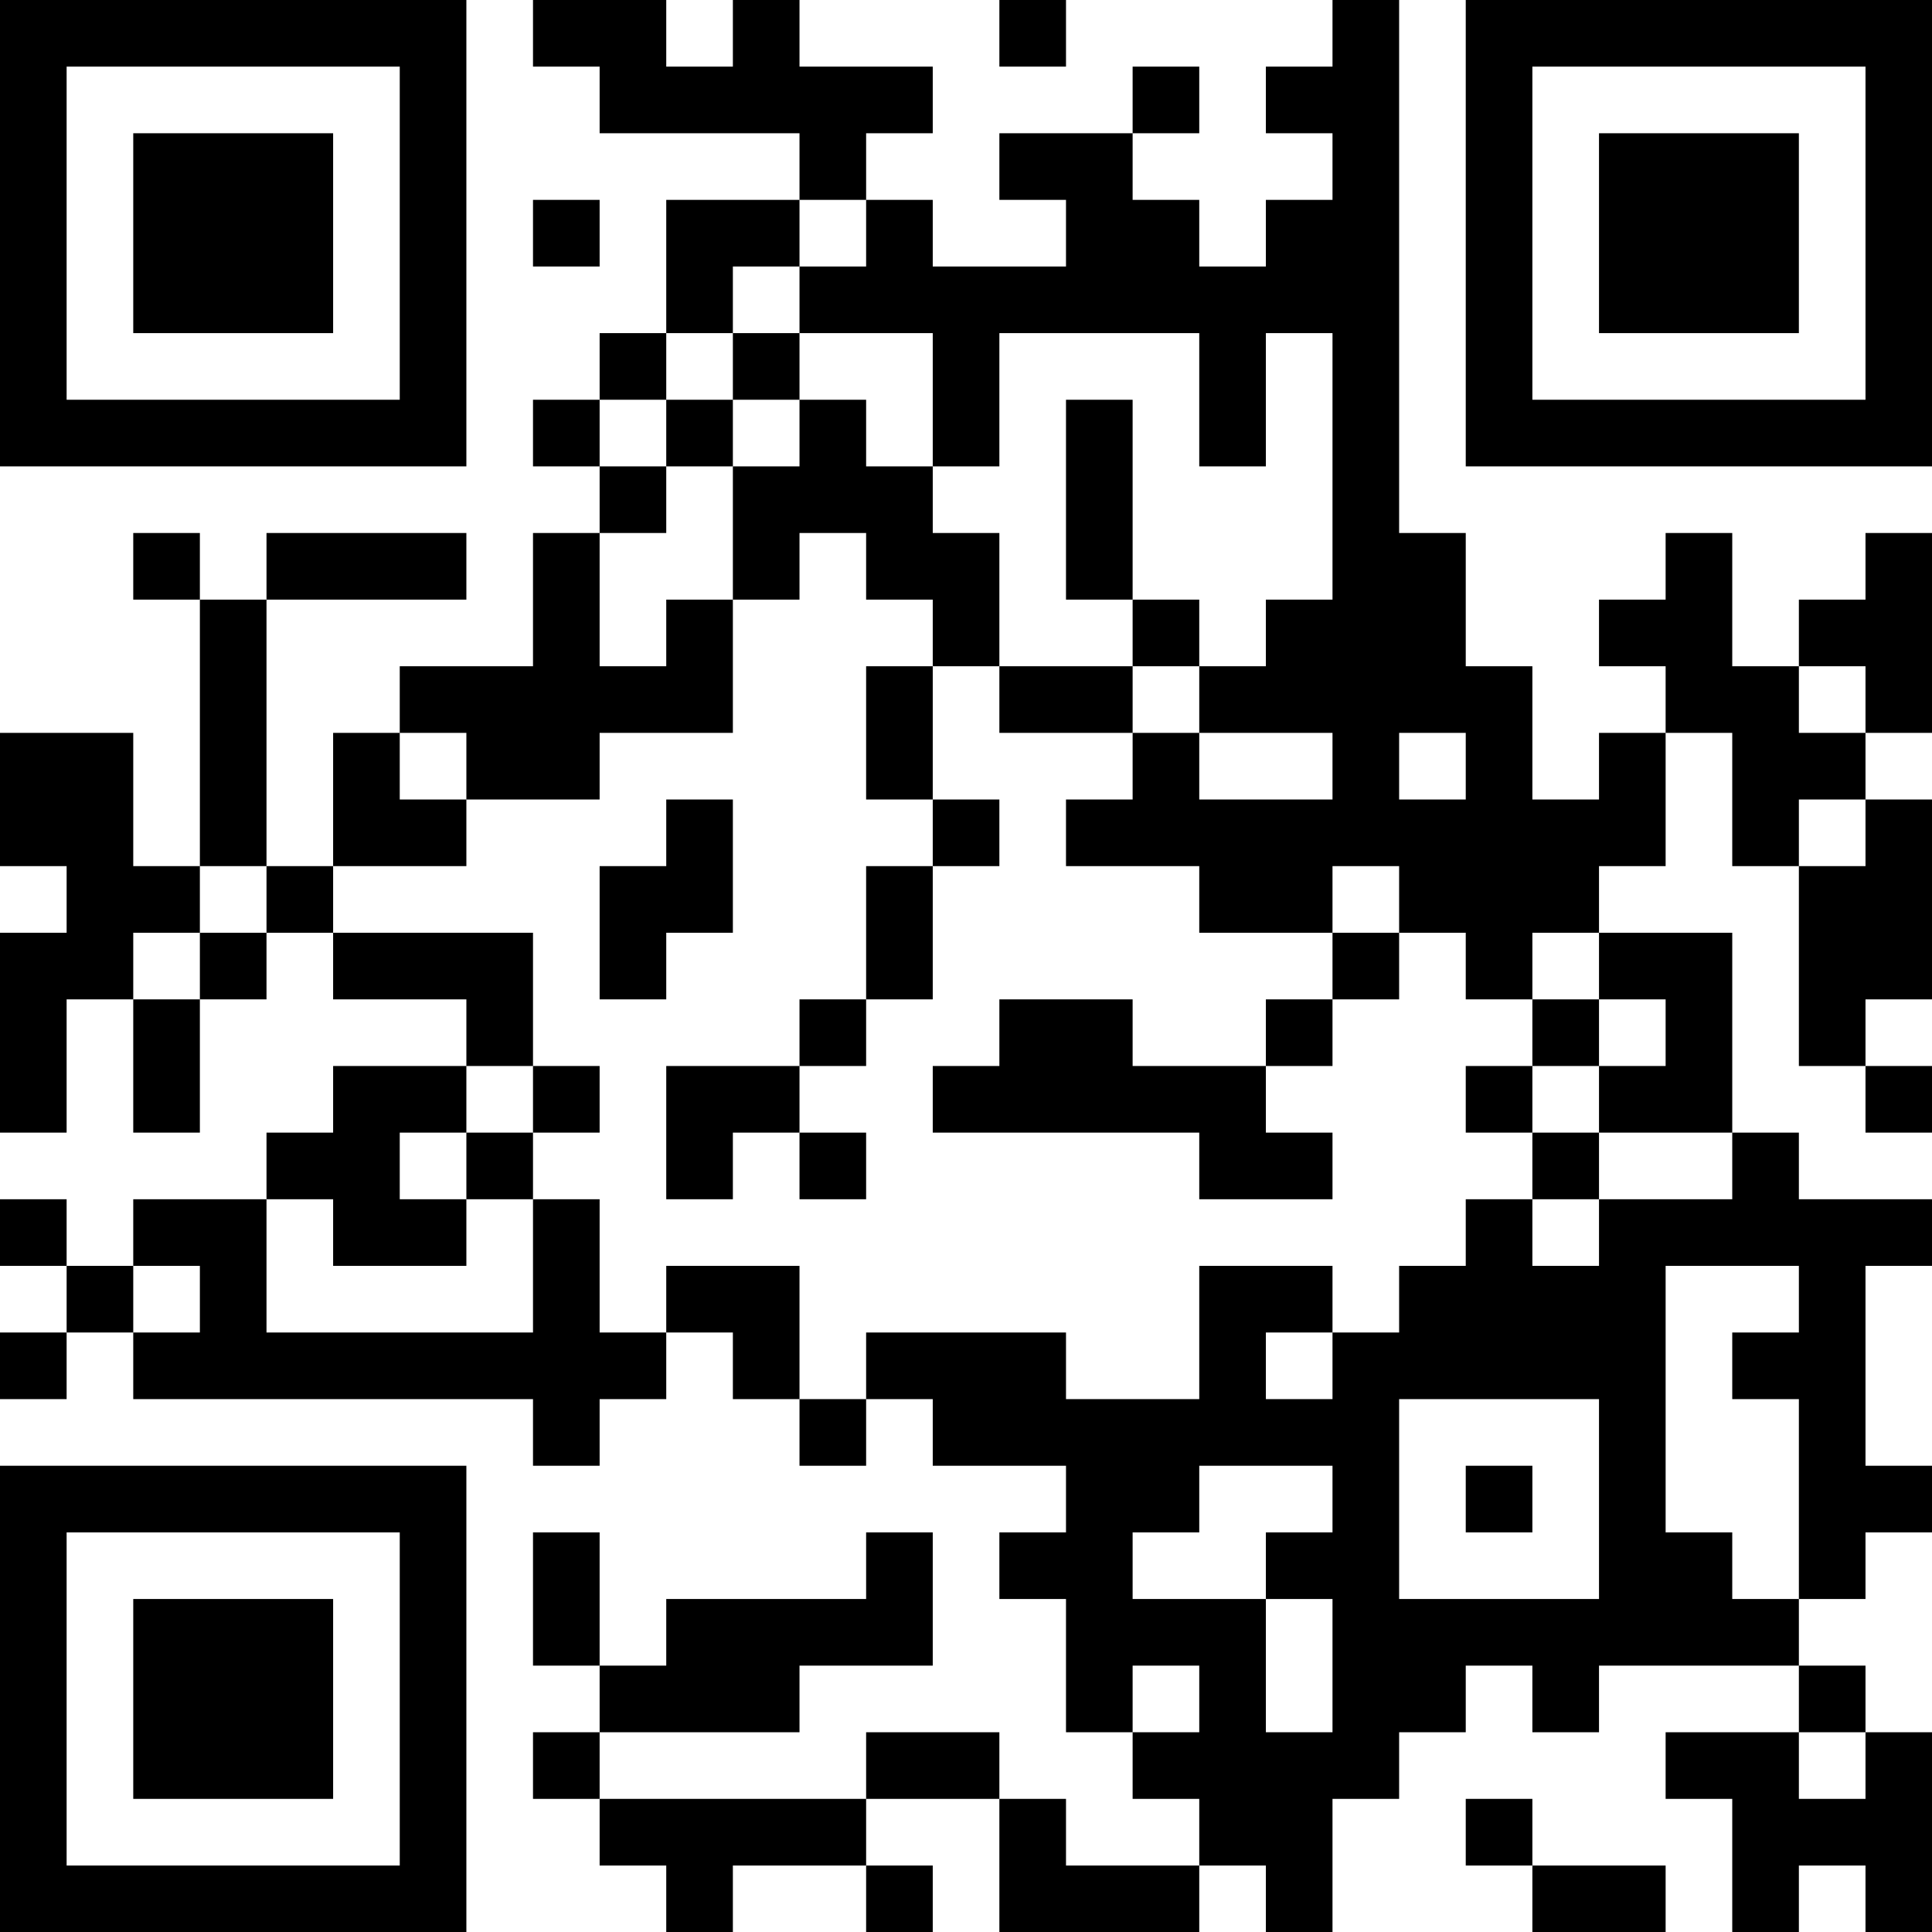 <?xml version="1.0" encoding="UTF-8"?>
<svg xmlns="http://www.w3.org/2000/svg" version="1.1" width="200" height="200" viewBox="0 0 200 200"><rect x="0" y="0" width="200" height="200" fill="#ffffff"/><g transform="scale(6.897)"><g transform="translate(0,0)"><path fill-rule="evenodd" d="M8 0L8 1L9 1L9 2L12 2L12 3L10 3L10 5L9 5L9 6L8 6L8 7L9 7L9 8L8 8L8 10L6 10L6 11L5 11L5 13L4 13L4 9L7 9L7 8L4 8L4 9L3 9L3 8L2 8L2 9L3 9L3 13L2 13L2 11L0 11L0 13L1 13L1 14L0 14L0 17L1 17L1 15L2 15L2 17L3 17L3 15L4 15L4 14L5 14L5 15L7 15L7 16L5 16L5 17L4 17L4 18L2 18L2 19L1 19L1 18L0 18L0 19L1 19L1 20L0 20L0 21L1 21L1 20L2 20L2 21L8 21L8 22L9 22L9 21L10 21L10 20L11 20L11 21L12 21L12 22L13 22L13 21L14 21L14 22L16 22L16 23L15 23L15 24L16 24L16 26L17 26L17 27L18 27L18 28L16 28L16 27L15 27L15 26L13 26L13 27L9 27L9 26L12 26L12 25L14 25L14 23L13 23L13 24L10 24L10 25L9 25L9 23L8 23L8 25L9 25L9 26L8 26L8 27L9 27L9 28L10 28L10 29L11 29L11 28L13 28L13 29L14 29L14 28L13 28L13 27L15 27L15 29L18 29L18 28L19 28L19 29L20 29L20 27L21 27L21 26L22 26L22 25L23 25L23 26L24 26L24 25L27 25L27 26L25 26L25 27L26 27L26 29L27 29L27 28L28 28L28 29L29 29L29 26L28 26L28 25L27 25L27 24L28 24L28 23L29 23L29 22L28 22L28 19L29 19L29 18L27 18L27 17L26 17L26 14L24 14L24 13L25 13L25 11L26 11L26 13L27 13L27 16L28 16L28 17L29 17L29 16L28 16L28 15L29 15L29 12L28 12L28 11L29 11L29 8L28 8L28 9L27 9L27 10L26 10L26 8L25 8L25 9L24 9L24 10L25 10L25 11L24 11L24 12L23 12L23 10L22 10L22 8L21 8L21 0L20 0L20 1L19 1L19 2L20 2L20 3L19 3L19 4L18 4L18 3L17 3L17 2L18 2L18 1L17 1L17 2L15 2L15 3L16 3L16 4L14 4L14 3L13 3L13 2L14 2L14 1L12 1L12 0L11 0L11 1L10 1L10 0ZM15 0L15 1L16 1L16 0ZM8 3L8 4L9 4L9 3ZM12 3L12 4L11 4L11 5L10 5L10 6L9 6L9 7L10 7L10 8L9 8L9 10L10 10L10 9L11 9L11 11L9 11L9 12L7 12L7 11L6 11L6 12L7 12L7 13L5 13L5 14L8 14L8 16L7 16L7 17L6 17L6 18L7 18L7 19L5 19L5 18L4 18L4 20L8 20L8 18L9 18L9 20L10 20L10 19L12 19L12 21L13 21L13 20L16 20L16 21L18 21L18 19L20 19L20 20L19 20L19 21L20 21L20 20L21 20L21 19L22 19L22 18L23 18L23 19L24 19L24 18L26 18L26 17L24 17L24 16L25 16L25 15L24 15L24 14L23 14L23 15L22 15L22 14L21 14L21 13L20 13L20 14L18 14L18 13L16 13L16 12L17 12L17 11L18 11L18 12L20 12L20 11L18 11L18 10L19 10L19 9L20 9L20 5L19 5L19 7L18 7L18 5L15 5L15 7L14 7L14 5L12 5L12 4L13 4L13 3ZM11 5L11 6L10 6L10 7L11 7L11 9L12 9L12 8L13 8L13 9L14 9L14 10L13 10L13 12L14 12L14 13L13 13L13 15L12 15L12 16L10 16L10 18L11 18L11 17L12 17L12 18L13 18L13 17L12 17L12 16L13 16L13 15L14 15L14 13L15 13L15 12L14 12L14 10L15 10L15 11L17 11L17 10L18 10L18 9L17 9L17 6L16 6L16 9L17 9L17 10L15 10L15 8L14 8L14 7L13 7L13 6L12 6L12 5ZM11 6L11 7L12 7L12 6ZM27 10L27 11L28 11L28 10ZM21 11L21 12L22 12L22 11ZM10 12L10 13L9 13L9 15L10 15L10 14L11 14L11 12ZM27 12L27 13L28 13L28 12ZM3 13L3 14L2 14L2 15L3 15L3 14L4 14L4 13ZM20 14L20 15L19 15L19 16L17 16L17 15L15 15L15 16L14 16L14 17L18 17L18 18L20 18L20 17L19 17L19 16L20 16L20 15L21 15L21 14ZM23 15L23 16L22 16L22 17L23 17L23 18L24 18L24 17L23 17L23 16L24 16L24 15ZM8 16L8 17L7 17L7 18L8 18L8 17L9 17L9 16ZM2 19L2 20L3 20L3 19ZM25 19L25 23L26 23L26 24L27 24L27 21L26 21L26 20L27 20L27 19ZM21 21L21 24L24 24L24 21ZM18 22L18 23L17 23L17 24L19 24L19 26L20 26L20 24L19 24L19 23L20 23L20 22ZM22 22L22 23L23 23L23 22ZM17 25L17 26L18 26L18 25ZM27 26L27 27L28 27L28 26ZM22 27L22 28L23 28L23 29L25 29L25 28L23 28L23 27ZM0 0L0 7L7 7L7 0ZM1 1L1 6L6 6L6 1ZM2 2L2 5L5 5L5 2ZM22 0L22 7L29 7L29 0ZM23 1L23 6L28 6L28 1ZM24 2L24 5L27 5L27 2ZM0 22L0 29L7 29L7 22ZM1 23L1 28L6 28L6 23ZM2 24L2 27L5 27L5 24Z" fill="#000000"/></g></g></svg>
